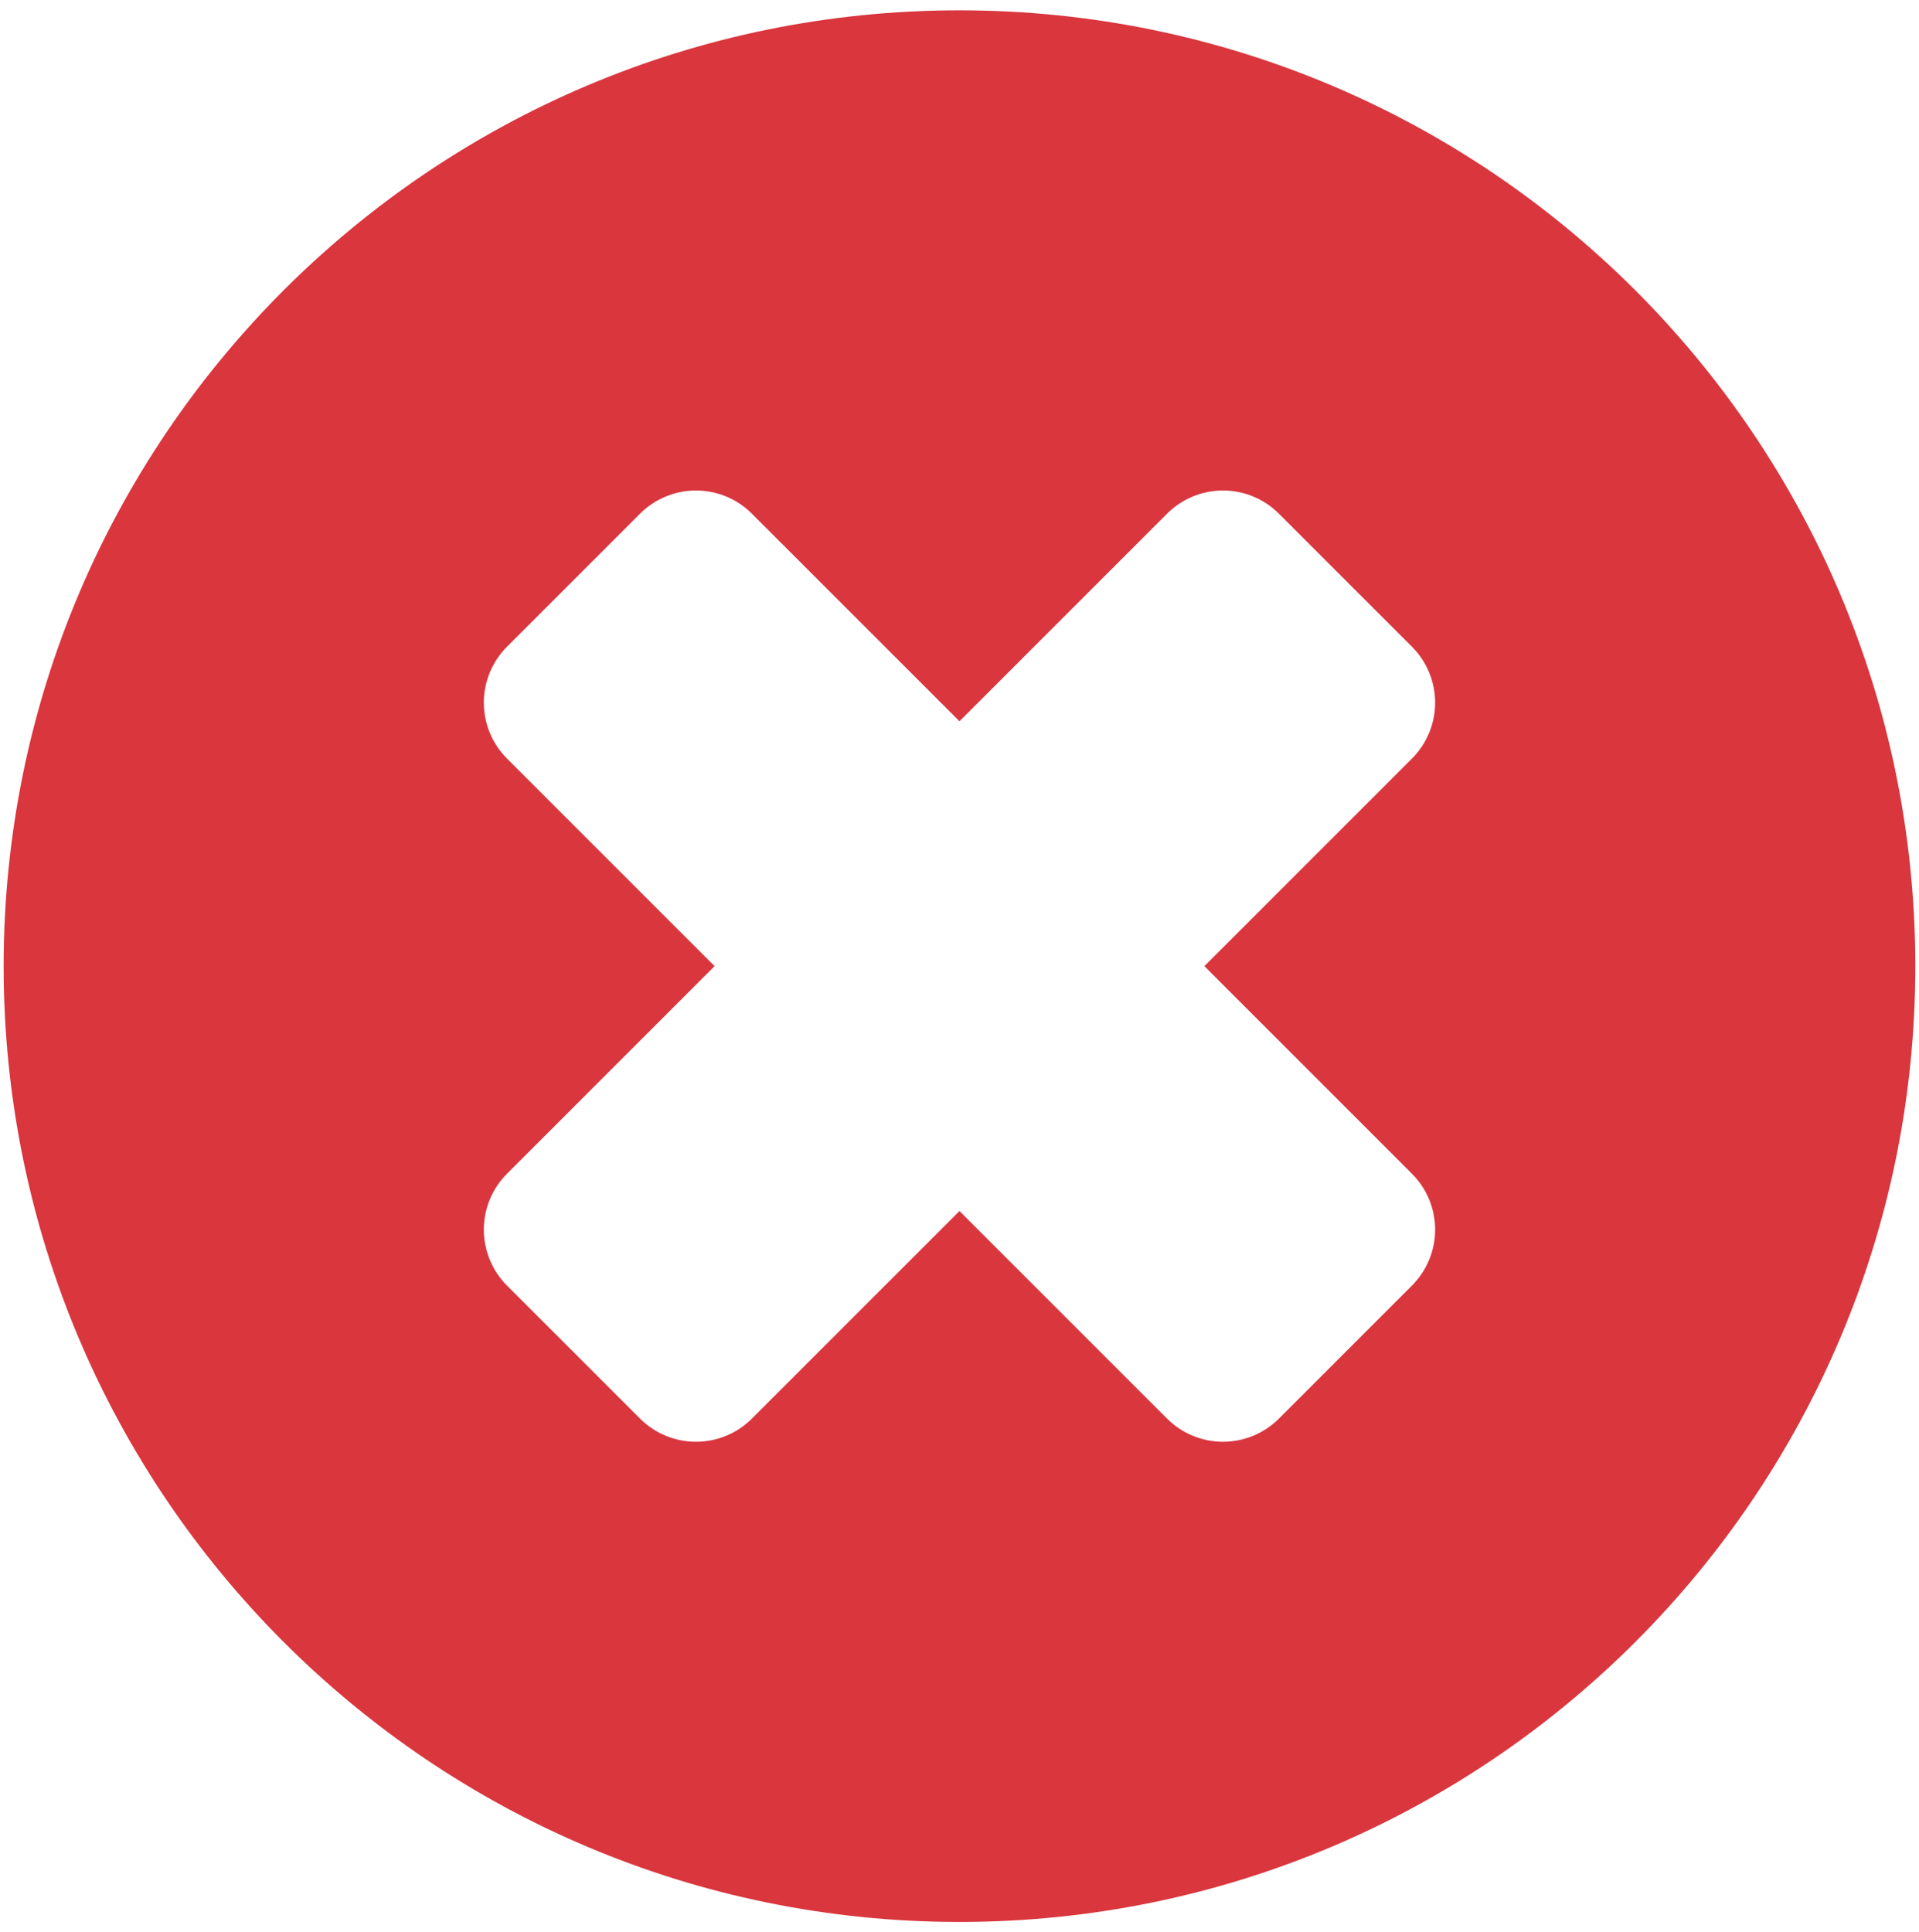 <svg width="144" height="145" viewBox="0 0 144 145" fill="none" xmlns="http://www.w3.org/2000/svg">
<path d="M71.998 0.775C32.391 0.775 0.273 32.893 0.273 72.5C0.273 112.108 32.391 144.225 71.998 144.225C111.606 144.225 143.723 112.108 143.723 72.5C143.723 32.893 111.606 0.775 71.998 0.775ZM105.958 88.084C107.068 89.196 107.691 90.703 107.691 92.274C107.691 93.845 107.068 95.352 105.958 96.464L95.962 106.46C94.85 107.57 93.343 108.192 91.772 108.192C90.201 108.192 88.694 107.57 87.582 106.46L71.998 90.877L56.415 106.46C55.303 107.57 53.796 108.192 52.225 108.192C50.654 108.192 49.147 107.57 48.035 106.46L38.038 96.464C36.929 95.352 36.306 93.845 36.306 92.274C36.306 90.703 36.929 89.196 38.038 88.084L53.622 72.5L38.038 56.917C36.929 55.805 36.306 54.298 36.306 52.727C36.306 51.156 36.929 49.649 38.038 48.537L48.035 38.541C49.147 37.431 50.654 36.808 52.225 36.808C53.796 36.808 55.303 37.431 56.415 38.541L71.998 54.124L87.582 38.541C88.694 37.431 90.201 36.808 91.772 36.808C93.343 36.808 94.85 37.431 95.962 38.541L105.958 48.537C107.068 49.649 107.691 51.156 107.691 52.727C107.691 54.298 107.068 55.805 105.958 56.917L90.375 72.5L105.958 88.084Z" fill="#D9363E"/>
</svg>
